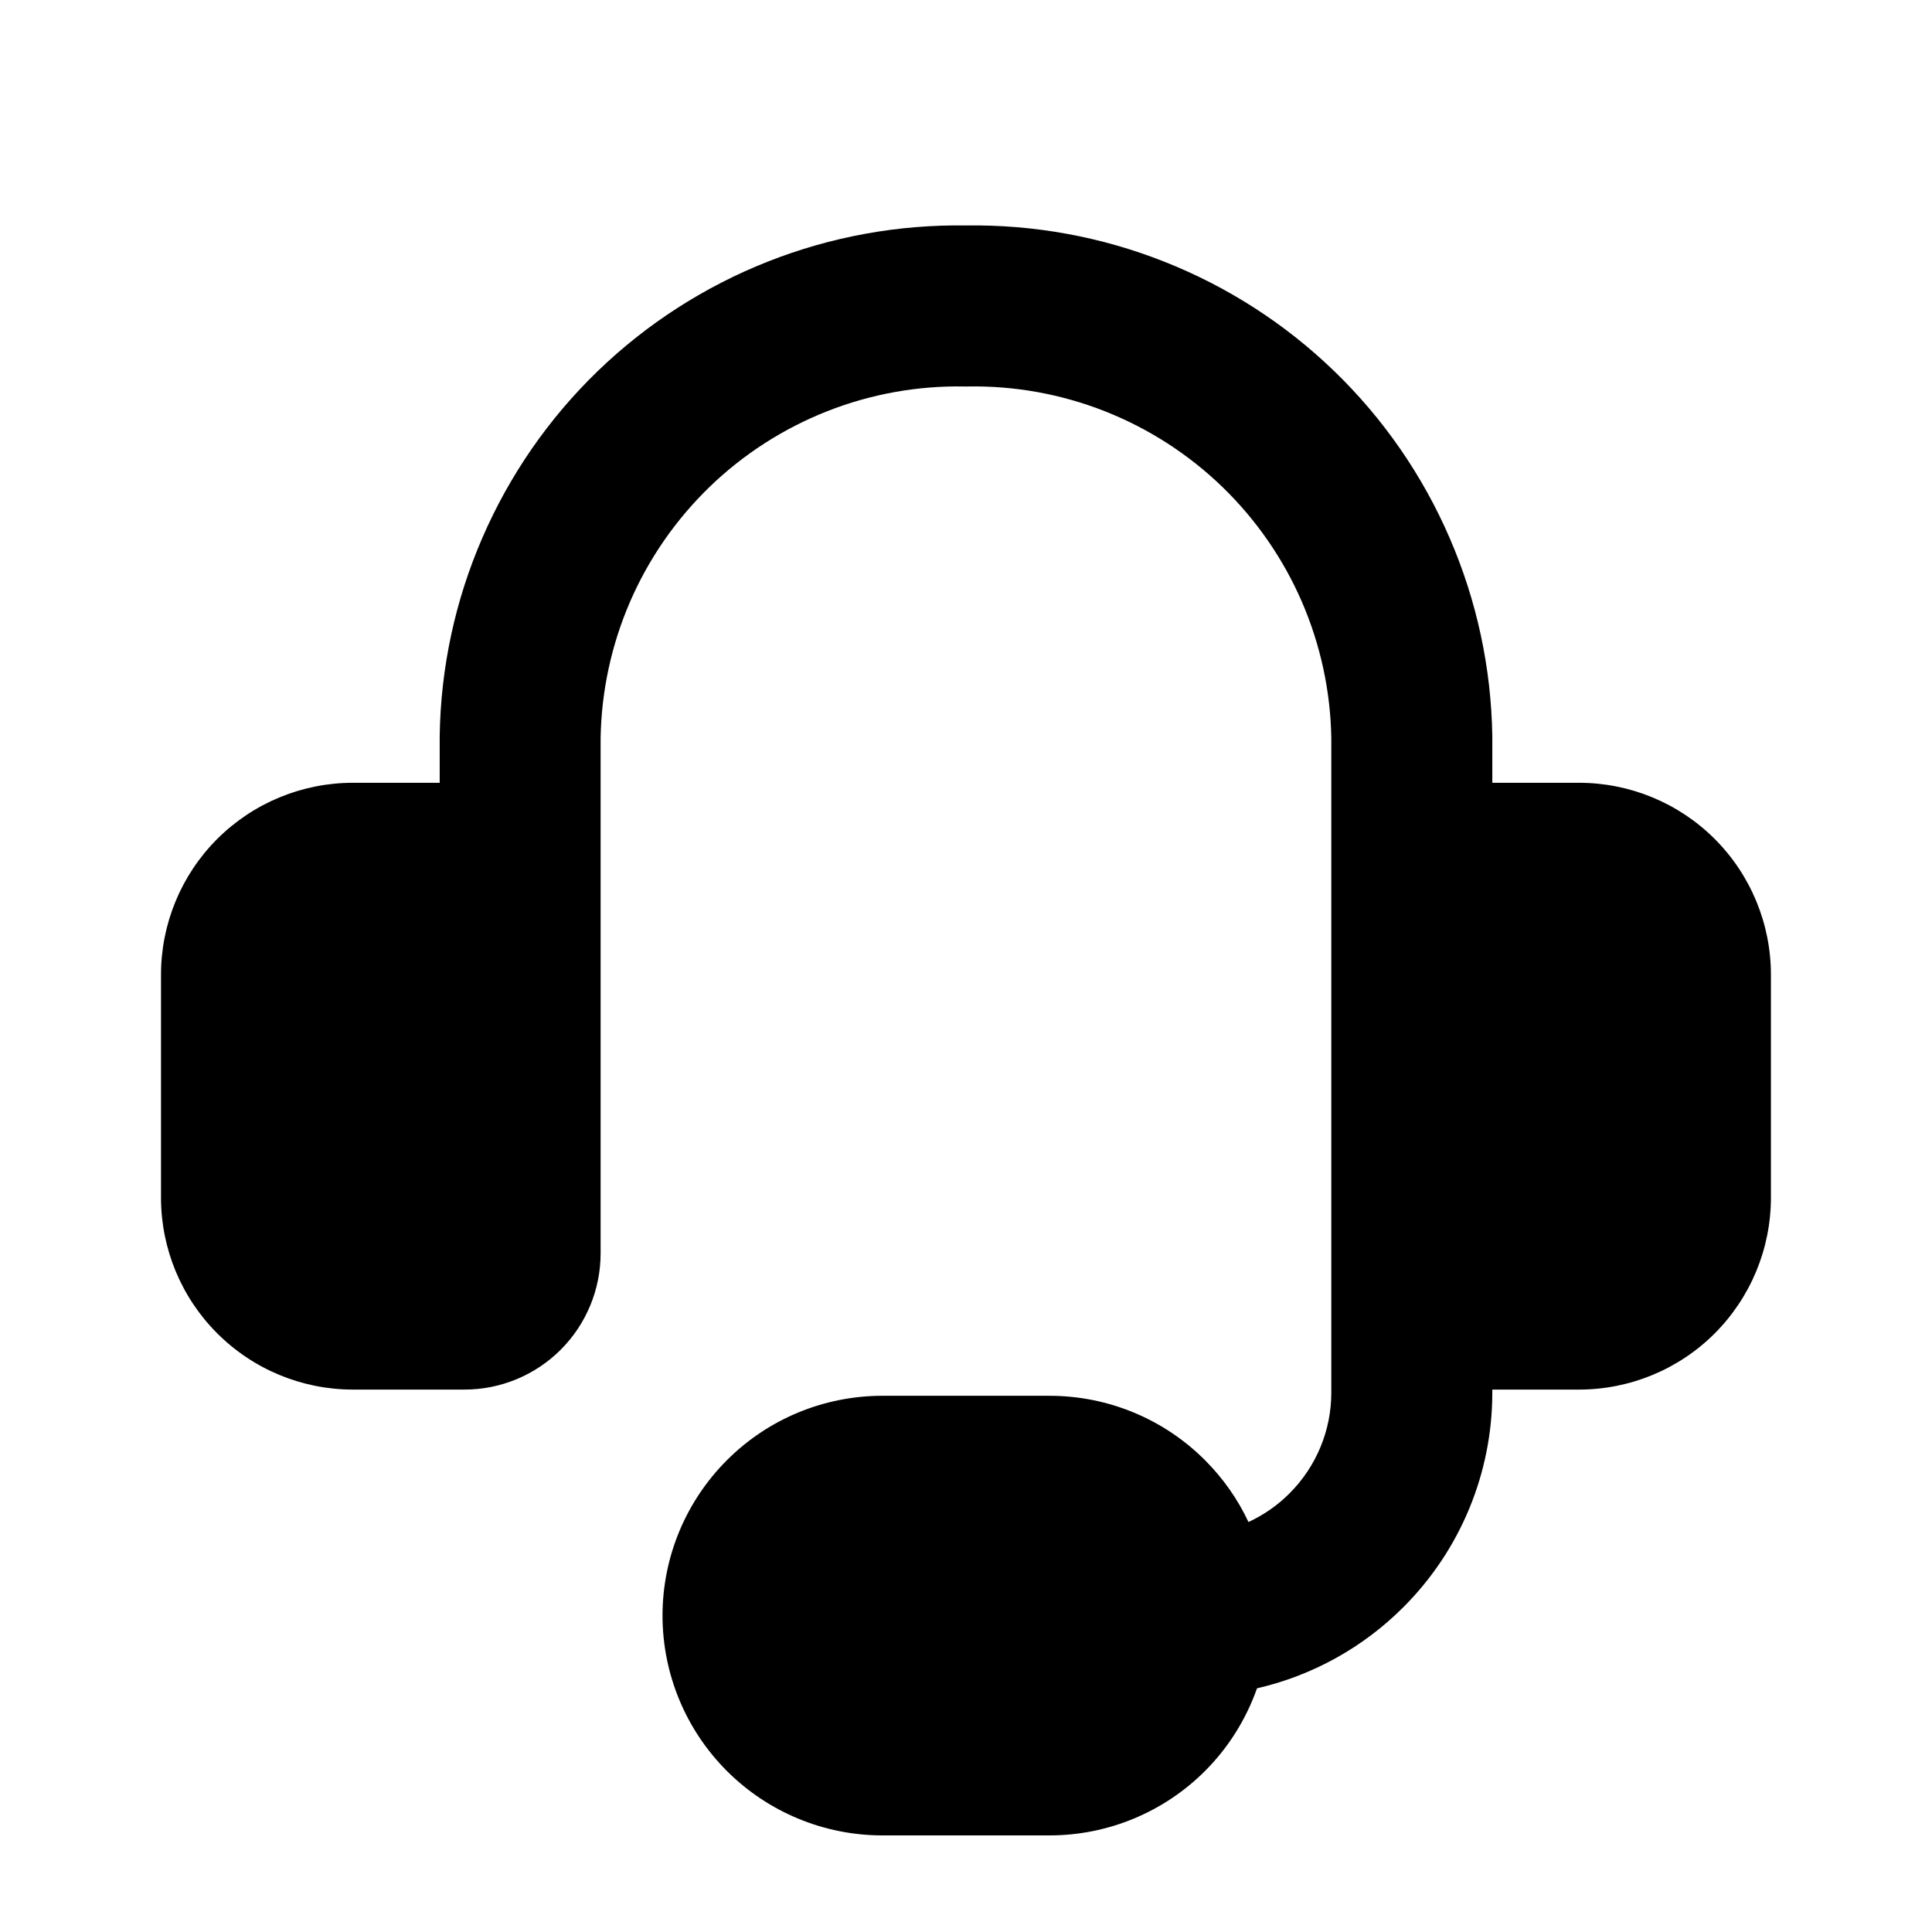 <svg viewBox="0 0 24 24" xmlns="http://www.w3.org/2000/svg">
    <path fill-rule="evenodd" clip-rule="evenodd" d="M11.982 4.801C11.398 4.79 10.817 4.895 10.274 5.109C9.73 5.324 9.234 5.643 8.814 6.049C8.394 6.456 8.058 6.941 7.826 7.477C7.595 8.011 7.471 8.585 7.461 9.167V12.8L7.461 12.817V15.57C7.461 16.018 7.283 16.449 6.966 16.766C6.648 17.084 6.218 17.262 5.769 17.262H4.385C3.752 17.262 3.146 17.011 2.698 16.563C2.251 16.116 2 15.51 2 14.877V12.108C2 11.476 2.251 10.869 2.698 10.422C3.146 9.975 3.752 9.724 4.385 9.724H5.462V9.159L5.462 9.144C5.474 8.297 5.654 7.46 5.991 6.683C6.328 5.905 6.814 5.201 7.423 4.612C8.032 4.023 8.752 3.56 9.54 3.249C10.323 2.94 11.159 2.788 12 2.801C12.841 2.788 13.677 2.94 14.459 3.249C15.248 3.56 15.967 4.023 16.576 4.612C17.185 5.201 17.672 5.905 18.008 6.683C18.345 7.46 18.525 8.297 18.538 9.144L18.538 9.159V9.724H19.615C20.247 9.724 20.854 9.975 21.301 10.422C21.748 10.869 21.999 11.476 21.999 12.108V14.877C21.999 15.51 21.748 16.116 21.301 16.564C20.854 17.011 20.247 17.262 19.615 17.262H18.538V17.3C18.538 18.3 18.14 19.259 17.433 19.965C16.93 20.469 16.298 20.816 15.615 20.973C15.48 21.356 15.261 21.708 14.969 22C14.457 22.512 13.762 22.8 13.038 22.8H10.961C10.237 22.8 9.542 22.512 9.03 22C8.518 21.488 8.23 20.794 8.23 20.069C8.23 19.345 8.518 18.651 9.03 18.139C9.542 17.626 10.237 17.339 10.961 17.339H13.038C13.762 17.339 14.457 17.626 14.969 18.139C15.194 18.364 15.376 18.624 15.509 18.907C15.697 18.82 15.87 18.701 16.019 18.551C16.351 18.219 16.538 17.77 16.538 17.3V14.185C16.538 14.176 16.538 14.168 16.538 14.159V11.416L16.538 11.4V9.167C16.528 8.585 16.404 8.011 16.173 7.477C15.941 6.941 15.605 6.456 15.185 6.049C14.765 5.643 14.27 5.324 13.726 5.109C13.182 4.895 12.602 4.79 12.018 4.801C12.006 4.801 11.994 4.801 11.982 4.801Z"/>
</svg>